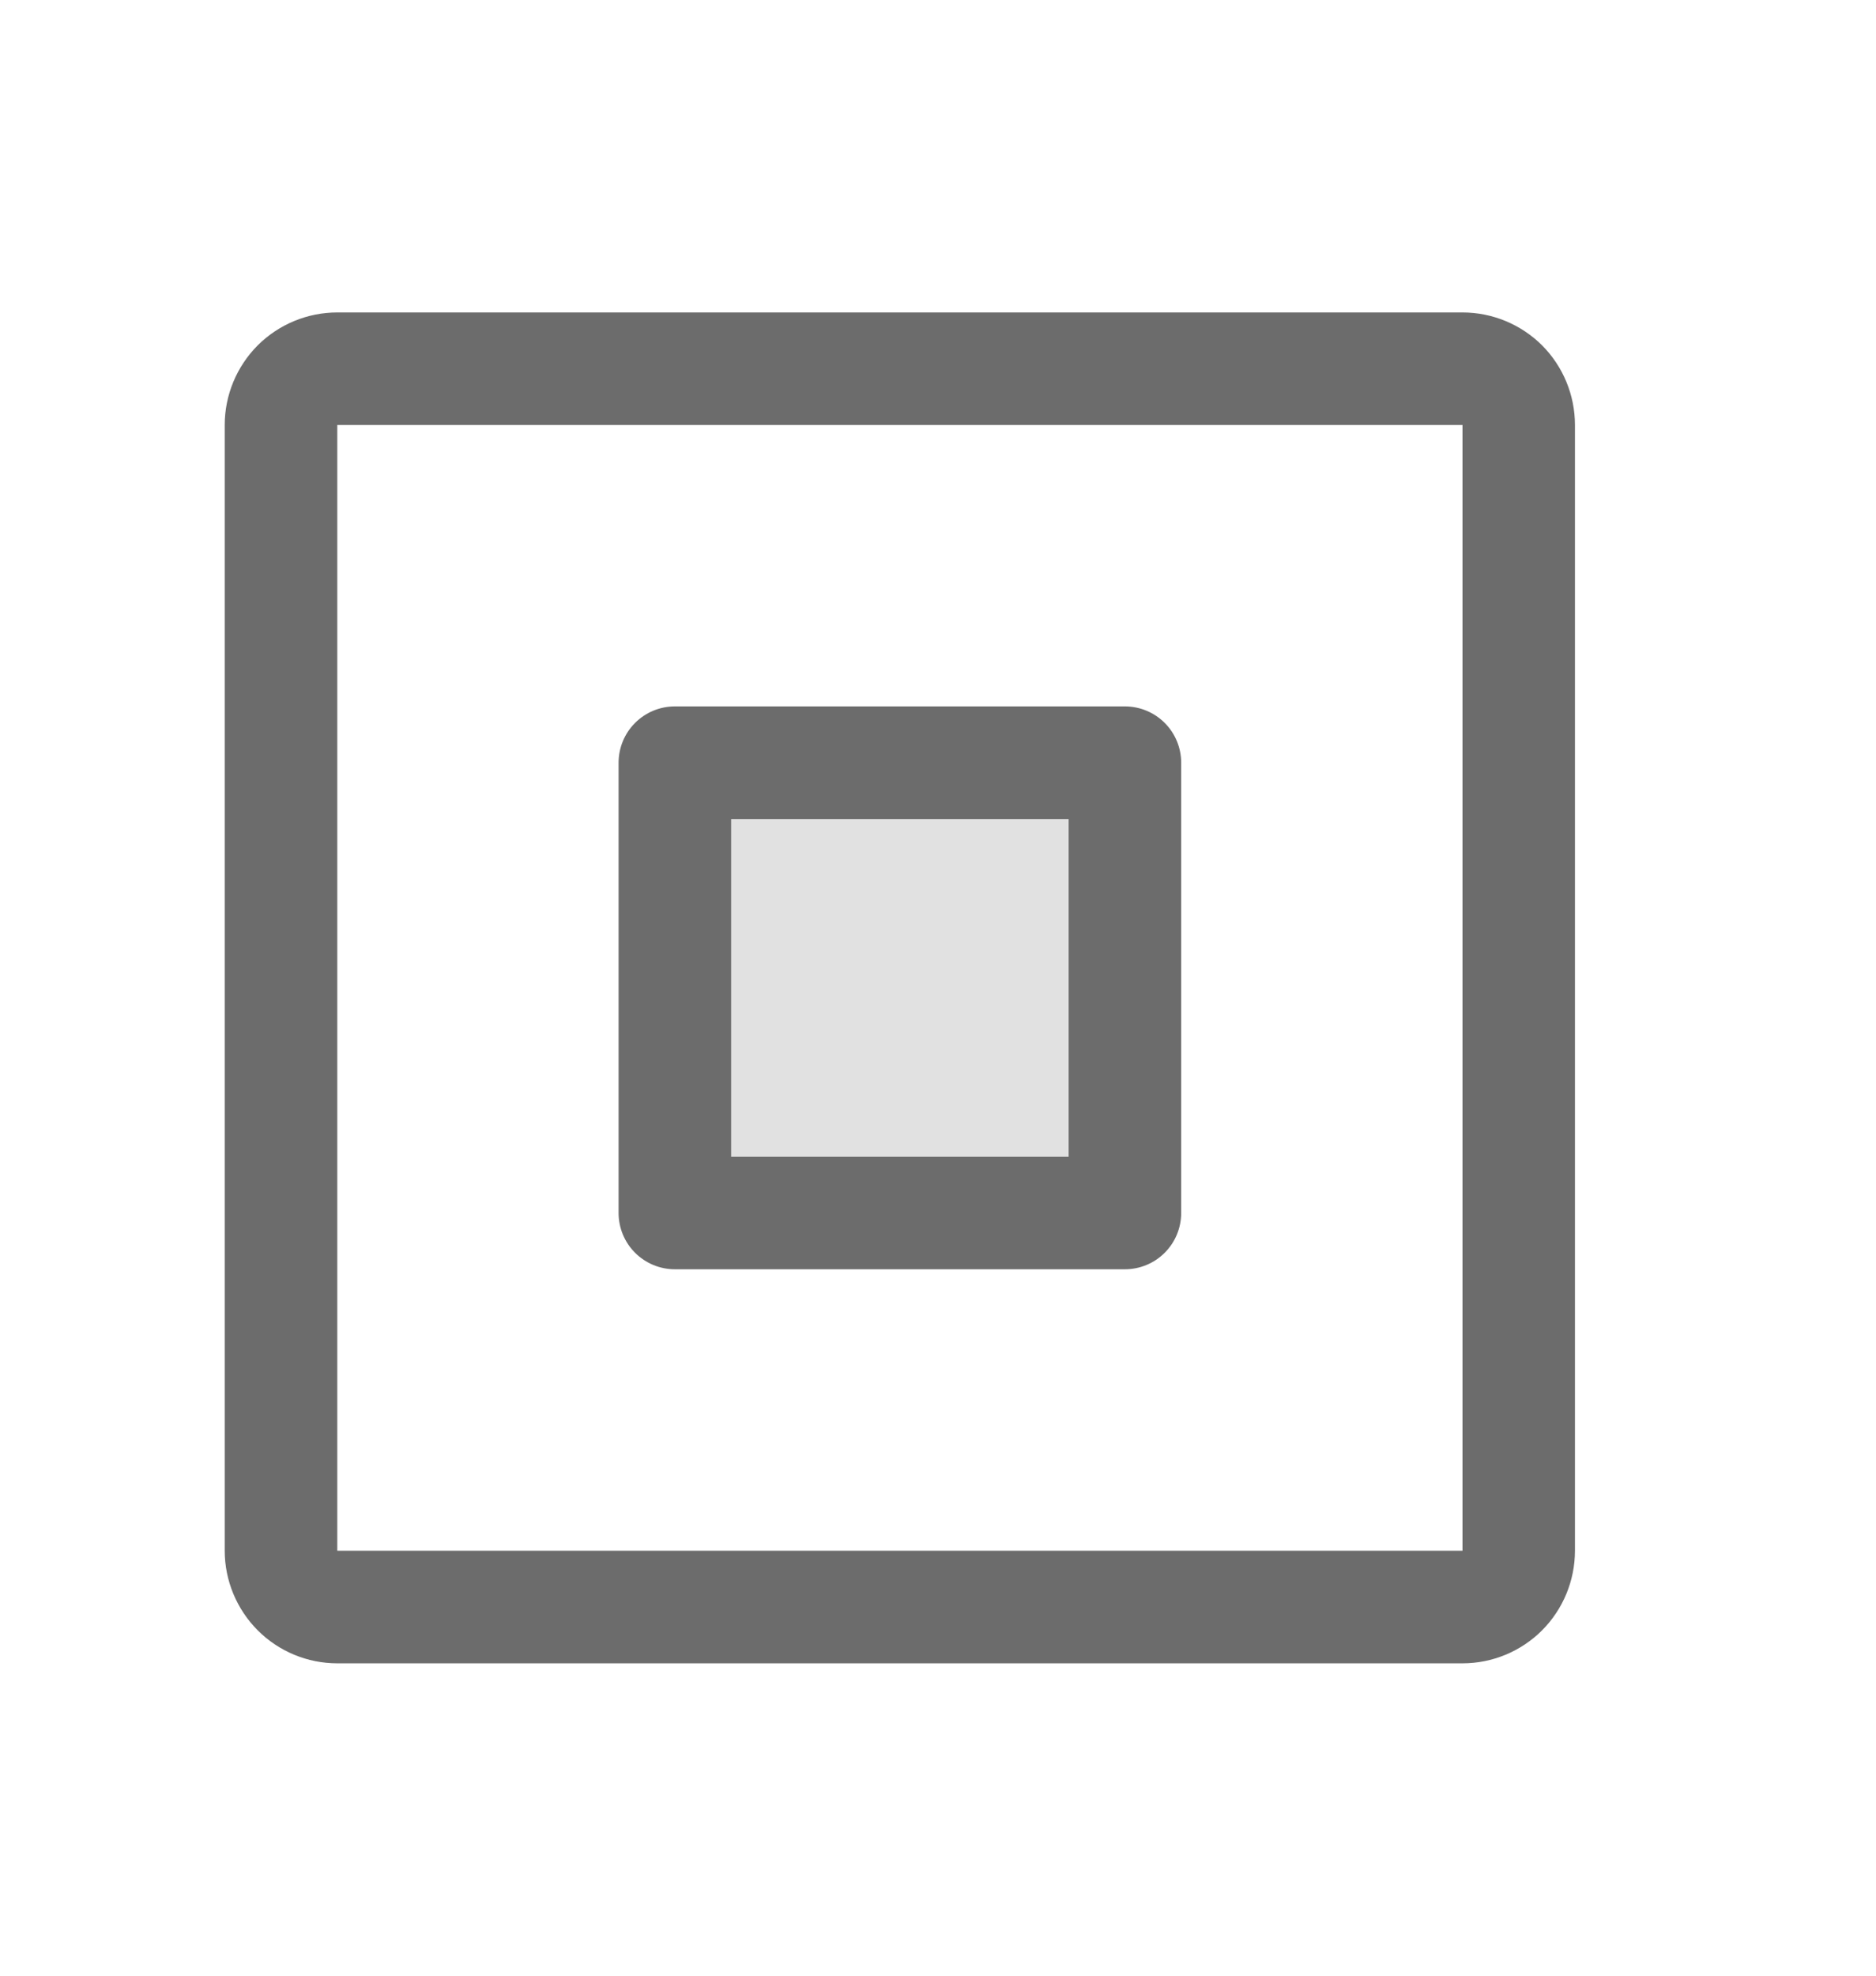 <svg width="19" height="20" viewBox="0 0 19 20" fill="none" xmlns="http://www.w3.org/2000/svg">
<path opacity="0.2" d="M11.396 7.721V12.279H6.837V7.721H11.396Z" fill="#6C6C6C"/>
<path d="M14.812 3.163H3.416C3.114 3.163 2.824 3.283 2.61 3.496C2.397 3.71 2.276 4 2.276 4.302V15.698C2.276 16 2.397 16.29 2.61 16.504C2.824 16.718 3.114 16.838 3.416 16.838H14.812C15.114 16.838 15.404 16.718 15.618 16.504C15.831 16.29 15.951 16 15.951 15.698V4.302C15.951 4 15.831 3.71 15.618 3.496C15.404 3.283 15.114 3.163 14.812 3.163ZM14.812 15.698H3.416V4.302H14.812V15.698ZM11.393 7.151H6.835C6.684 7.151 6.539 7.211 6.432 7.318C6.325 7.425 6.265 7.57 6.265 7.721V12.279C6.265 12.43 6.325 12.575 6.432 12.682C6.539 12.789 6.684 12.849 6.835 12.849H11.393C11.544 12.849 11.689 12.789 11.796 12.682C11.903 12.575 11.963 12.43 11.963 12.279V7.721C11.963 7.57 11.903 7.425 11.796 7.318C11.689 7.211 11.544 7.151 11.393 7.151ZM10.823 11.71H7.405V8.291H10.823V11.71Z" fill="#6C6C6C"/>
</svg>
